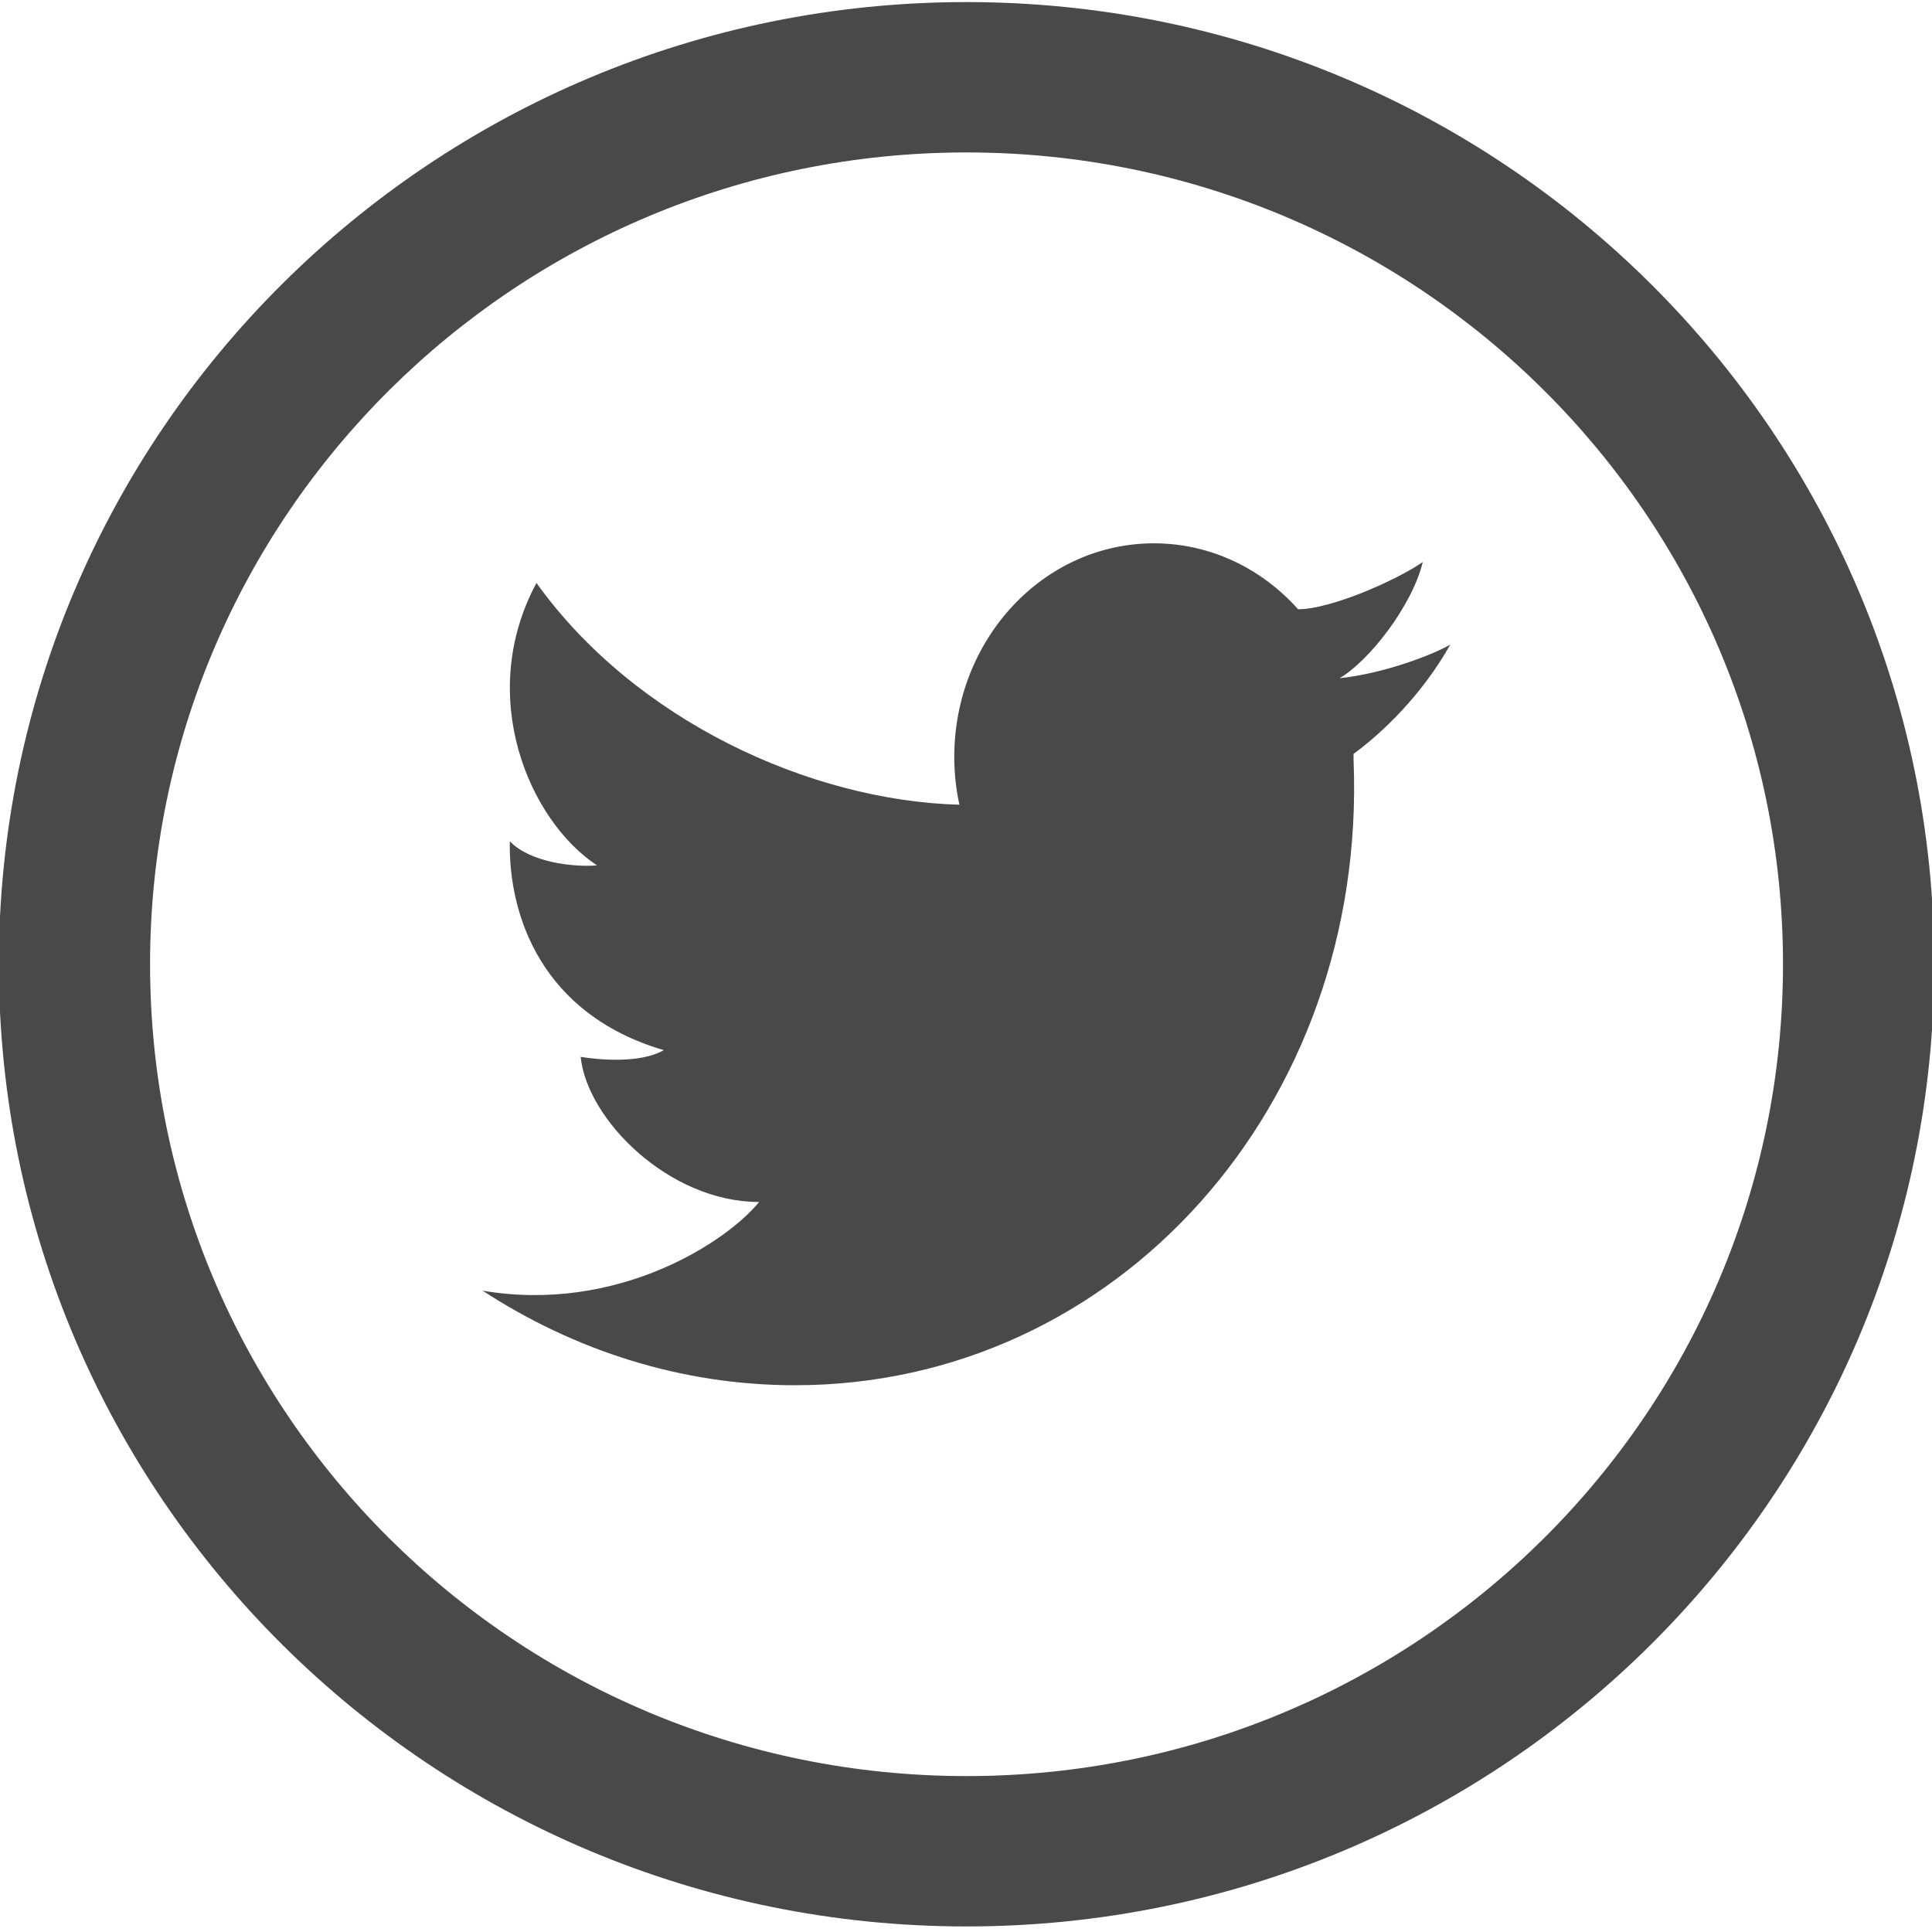 <?xml version="1.0" encoding="iso-8859-1"?>
<!-- Generator: Adobe Illustrator 17.1.0, SVG Export Plug-In . SVG Version: 6.00 Build 0)  -->
<!DOCTYPE svg PUBLIC "-//W3C//DTD SVG 1.1//EN" "http://www.w3.org/Graphics/SVG/1.1/DTD/svg11.dtd">
<svg version="1.1" id="Layer_1" xmlns="http://www.w3.org/2000/svg" xmlns:xlink="http://www.w3.org/1999/xlink" x="0px" y="0px"
	 viewBox="0 0 40 40" style="enable-background:new 0 0 40 40;" xml:space="preserve">
<g>
	<g>
		<path style="fill:#494949;" d="M20.011,0.043c-11.065,0-20.035,8.918-20.035,19.921c0,11.003,8.969,19.921,20.035,19.921
			c11.065,0,20.035-8.918,20.035-19.921C40.046,8.962,31.076,0.043,20.011,0.043z M20.011,36.772
			c-9.336,0-16.904-7.525-16.904-16.808c0-9.283,7.568-16.808,16.904-16.808c9.336,0,16.904,7.525,16.904,16.808
			C36.915,29.247,29.347,36.772,20.011,36.772z M29.457,11.637c-0.582,0.398-1.919,0.977-2.579,0.977c0,0,0,0.002,0.001,0.003
			c-0.753-0.843-1.813-1.368-2.989-1.368c-2.282,0-4.133,1.981-4.133,4.426c0,0.339,0.038,0.669,0.106,0.986h-0.001
			c-3.096-0.085-6.716-1.747-8.755-4.591c-1.252,2.323-0.169,4.906,1.253,5.847c-0.485,0.04-1.383-0.06-1.805-0.499
			c-0.029,1.54,0.664,3.583,3.188,4.324c-0.487,0.281-1.345,0.201-1.721,0.139c0.132,1.303,1.834,3.005,3.694,3.005
			c-0.663,0.82-2.925,2.311-5.724,1.836c1.902,1.24,4.119,1.958,6.465,1.958c6.668,0,11.847-5.786,11.568-12.924
			c0-0.009-0.002-0.017-0.002-0.024c0-0.019,0.002-0.039,0.002-0.056c0-0.022-0.002-0.044-0.002-0.067
			c0.606-0.443,1.421-1.228,2.004-2.264c-0.338,0.199-1.35,0.597-2.294,0.697C28.34,13.691,29.236,12.546,29.457,11.637z"/>
	</g>
</g>
</svg>
